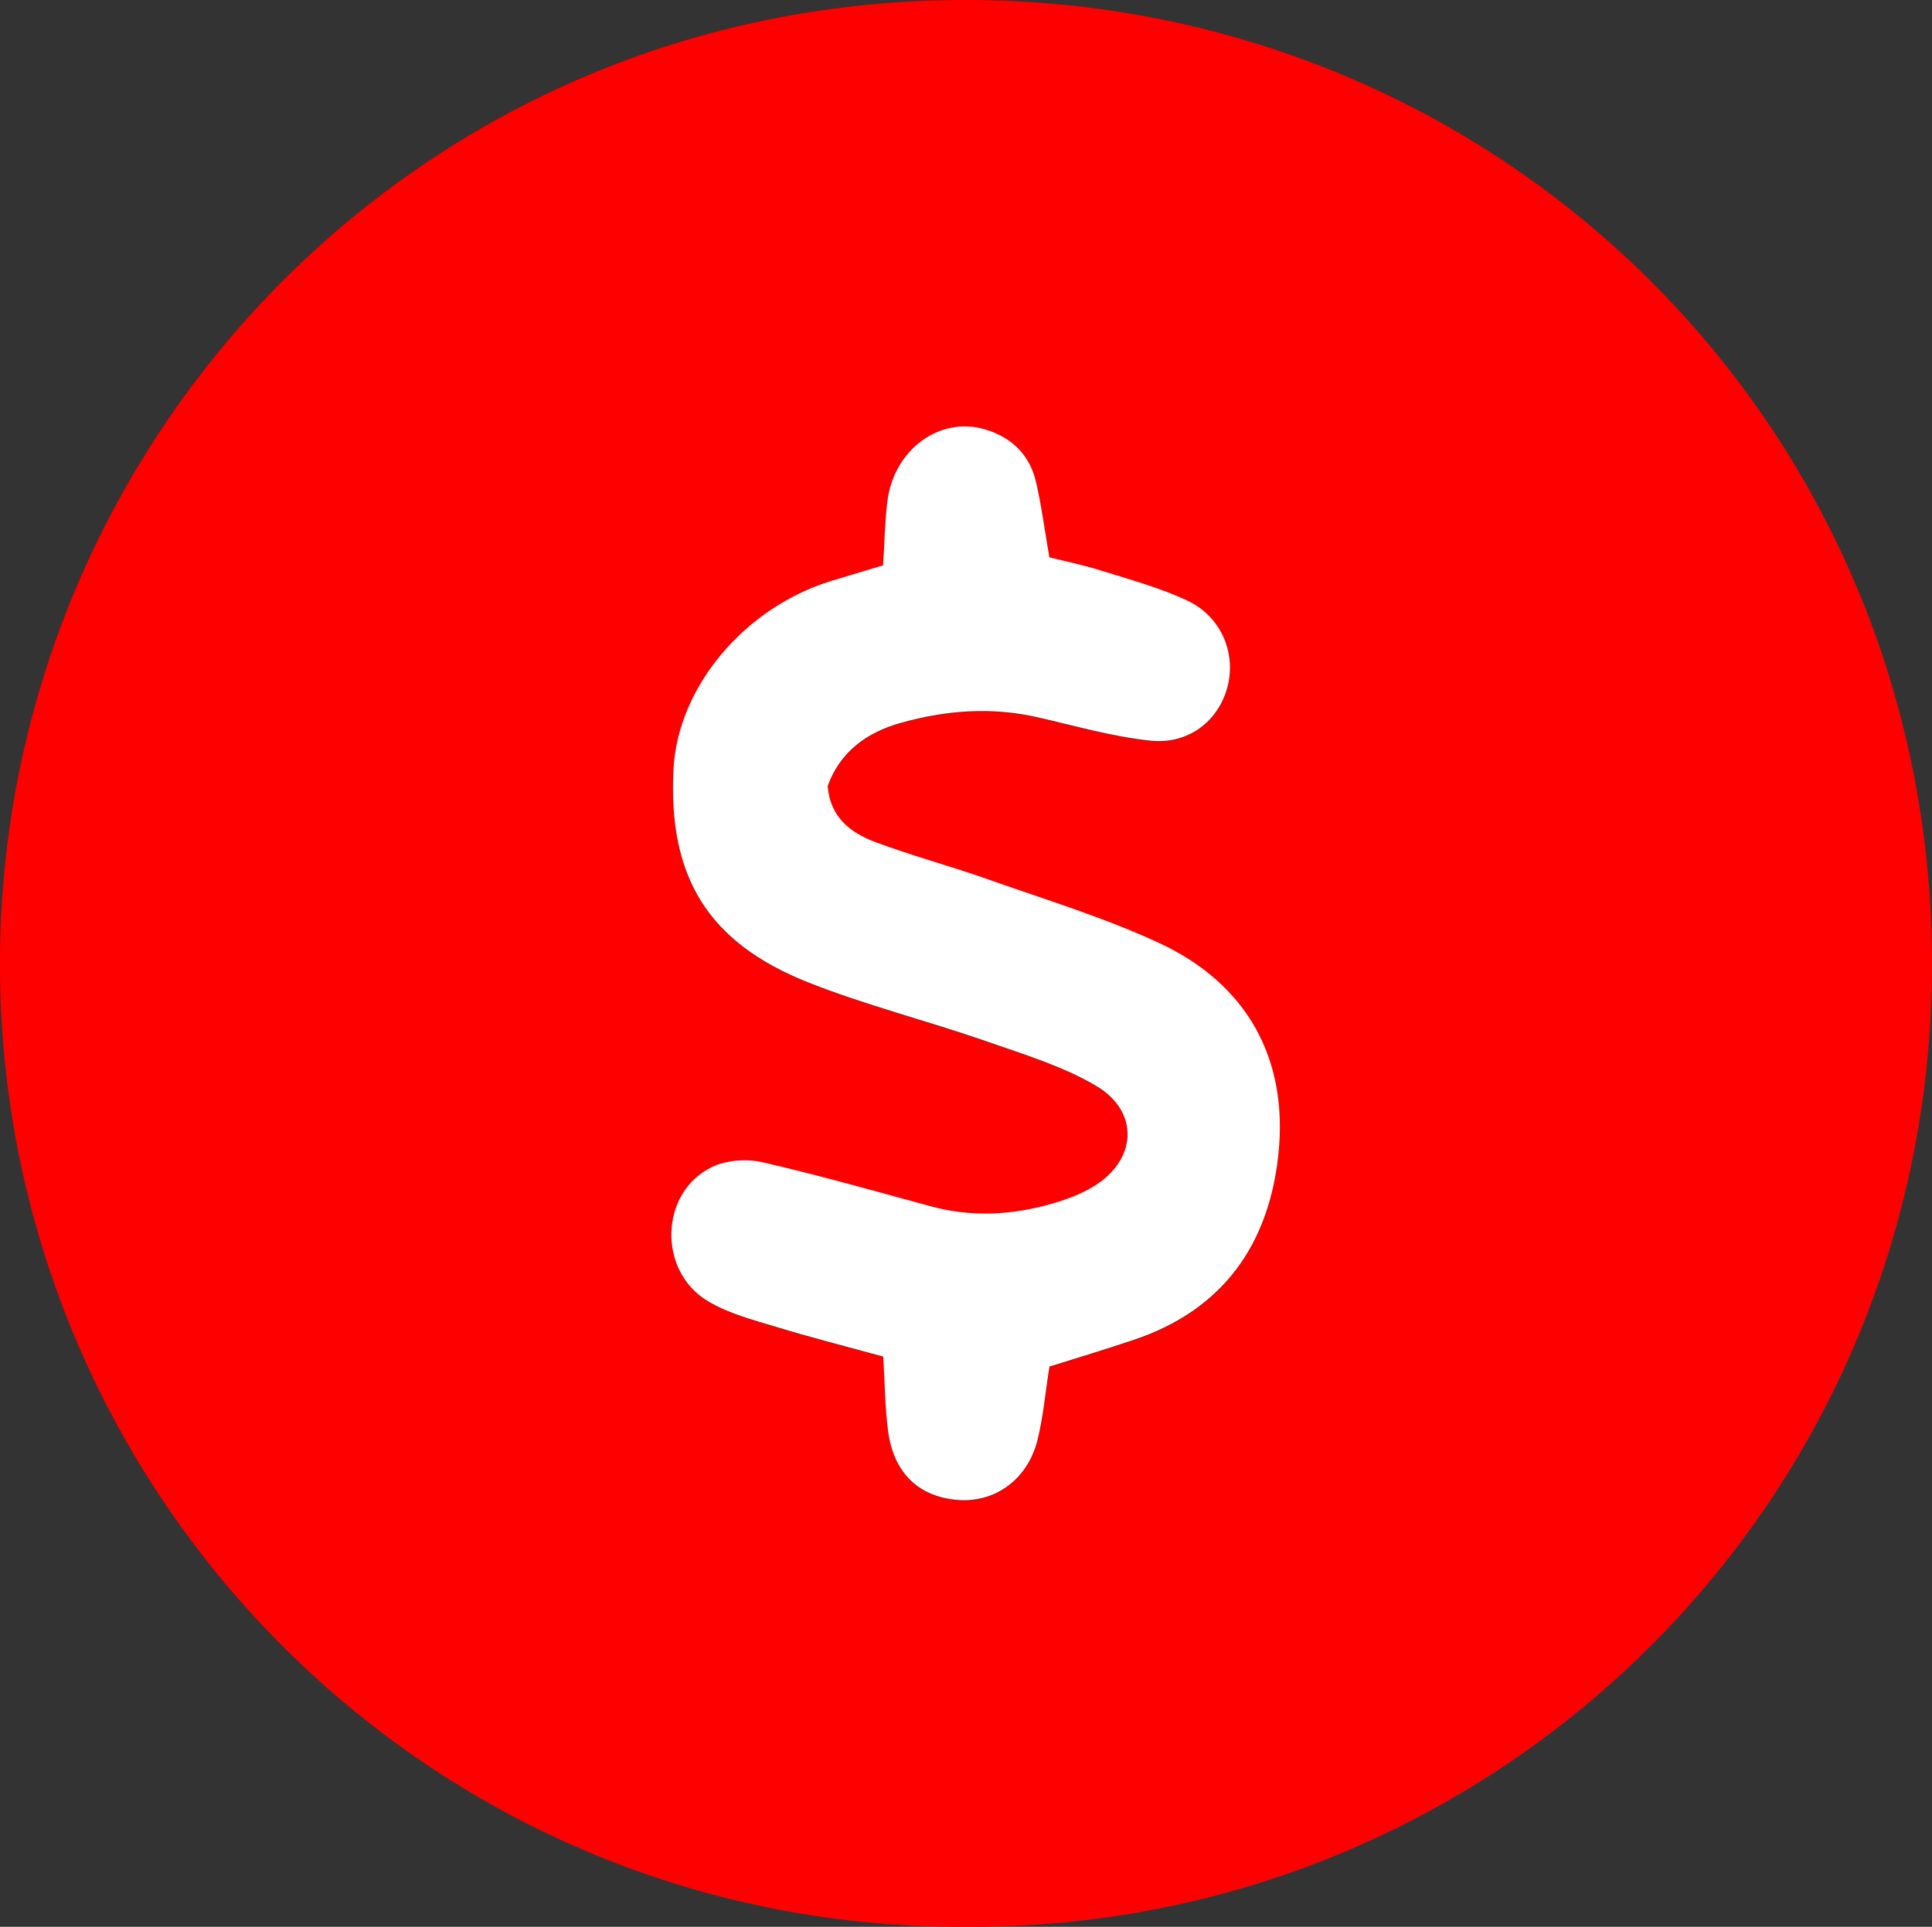 <?xml version="1.0" encoding="UTF-8"?>
<svg id="Layer_1" data-name="Layer 1" xmlns="http://www.w3.org/2000/svg" viewBox="0 0 120.02 119.72">
  <rect x="0" y="0" width="120.02" height="119.72" fill="#333333" stroke="none"/>
  <defs>
    <style>
      .cls-1 {
        fill: #fff;
      }
    </style>
  </defs>
  <path fill="red" d="M59.82,119.72C26.35,119.8-.31,92.43,0,59.32,.3,27.33,26-.03,60.05,0c33.28,.03,60.03,26.53,59.97,59.98-.05,33.62-27.27,60.03-60.2,59.74Zm5.36-34.77c1.72-.54,3.51-1.08,5.29-1.68,5.53-1.86,8.37-5.94,8.96-11.54,.62-5.93-1.98-10.57-7.38-13.09-3.41-1.59-7.04-2.69-10.6-3.95-2.34-.83-4.75-1.47-7.07-2.34-1.53-.57-2.81-1.53-2.95-3.49,.76-2.09,2.38-3.3,4.49-3.9,2.82-.8,5.67-1.02,8.56-.36,2.32,.53,4.63,1.2,6.99,1.45,2.36,.25,4.19-1.2,4.77-3.25,.6-2.13-.34-4.46-2.49-5.46-1.69-.79-3.53-1.28-5.32-1.85-1.11-.35-2.25-.58-3.23-.83-.31-1.77-.5-3.25-.83-4.68-.39-1.69-1.52-2.77-3.17-3.27-2.84-.85-5.69,1.27-6.07,4.52-.15,1.26-.17,2.53-.26,3.93-1.22,.37-2.26,.66-3.29,.99-5.37,1.68-9.47,6.6-9.73,11.68-.35,6.68,2.12,10.77,8.39,13.25,3.59,1.42,7.36,2.37,11.02,3.64,2.34,.81,4.78,1.54,6.88,2.8,2.7,1.61,2.48,4.63-.23,6.25-.76,.45-1.62,.78-2.47,1.03-2.53,.74-5.08,.88-7.66,.17-3.45-.95-6.9-1.93-10.39-2.72-.98-.22-2.24-.14-3.14,.29-3.27,1.55-3.41,6.47-.24,8.35,1.26,.74,2.75,1.13,4.17,1.57,2.17,.66,4.36,1.22,6.7,1.86,.1,1.69,.11,3.17,.3,4.62,.34,2.58,1.86,4.05,4.23,4.28,2.35,.23,4.42-1.23,5.05-3.71,.36-1.43,.49-2.91,.74-4.53Z"/>
  <path class="cls-1" d="M65.19,84.95c-.26,1.61-.38,3.1-.74,4.53-.62,2.48-2.69,3.94-5.05,3.71-2.37-.23-3.89-1.7-4.23-4.28-.19-1.46-.2-2.94-.3-4.62-2.34-.64-4.54-1.2-6.7-1.86-1.42-.43-2.91-.82-4.17-1.57-3.17-1.87-3.02-6.79,.24-8.35,.9-.43,2.15-.52,3.14-.29,3.49,.8,6.93,1.78,10.39,2.72,2.58,.71,5.13,.57,7.66-.17,.85-.25,1.71-.57,2.47-1.03,2.71-1.61,2.93-4.63,.23-6.25-2.1-1.25-4.54-1.98-6.88-2.8-3.65-1.27-7.43-2.22-11.02-3.64-6.26-2.48-8.73-6.57-8.39-13.25,.26-5.08,4.36-10,9.73-11.68,1.03-.32,2.07-.62,3.29-.99,.09-1.4,.11-2.68,.26-3.93,.38-3.24,3.24-5.36,6.07-4.52,1.65,.49,2.78,1.58,3.17,3.27,.34,1.44,.52,2.91,.83,4.68,.99,.25,2.13,.48,3.23,.83,1.79,.56,3.63,1.06,5.32,1.85,2.15,1,3.09,3.33,2.49,5.46-.58,2.05-2.41,3.5-4.77,3.25-2.36-.25-4.67-.92-6.99-1.45-2.89-.66-5.74-.44-8.56,.36-2.11,.6-3.73,1.81-4.49,3.9,.14,1.96,1.43,2.92,2.95,3.49,2.32,.87,4.73,1.51,7.07,2.34,3.56,1.26,7.19,2.36,10.6,3.95,5.41,2.52,8,7.16,7.38,13.09-.58,5.6-3.43,9.68-8.96,11.54-1.78,.6-3.57,1.14-5.29,1.68Z"/>
</svg>